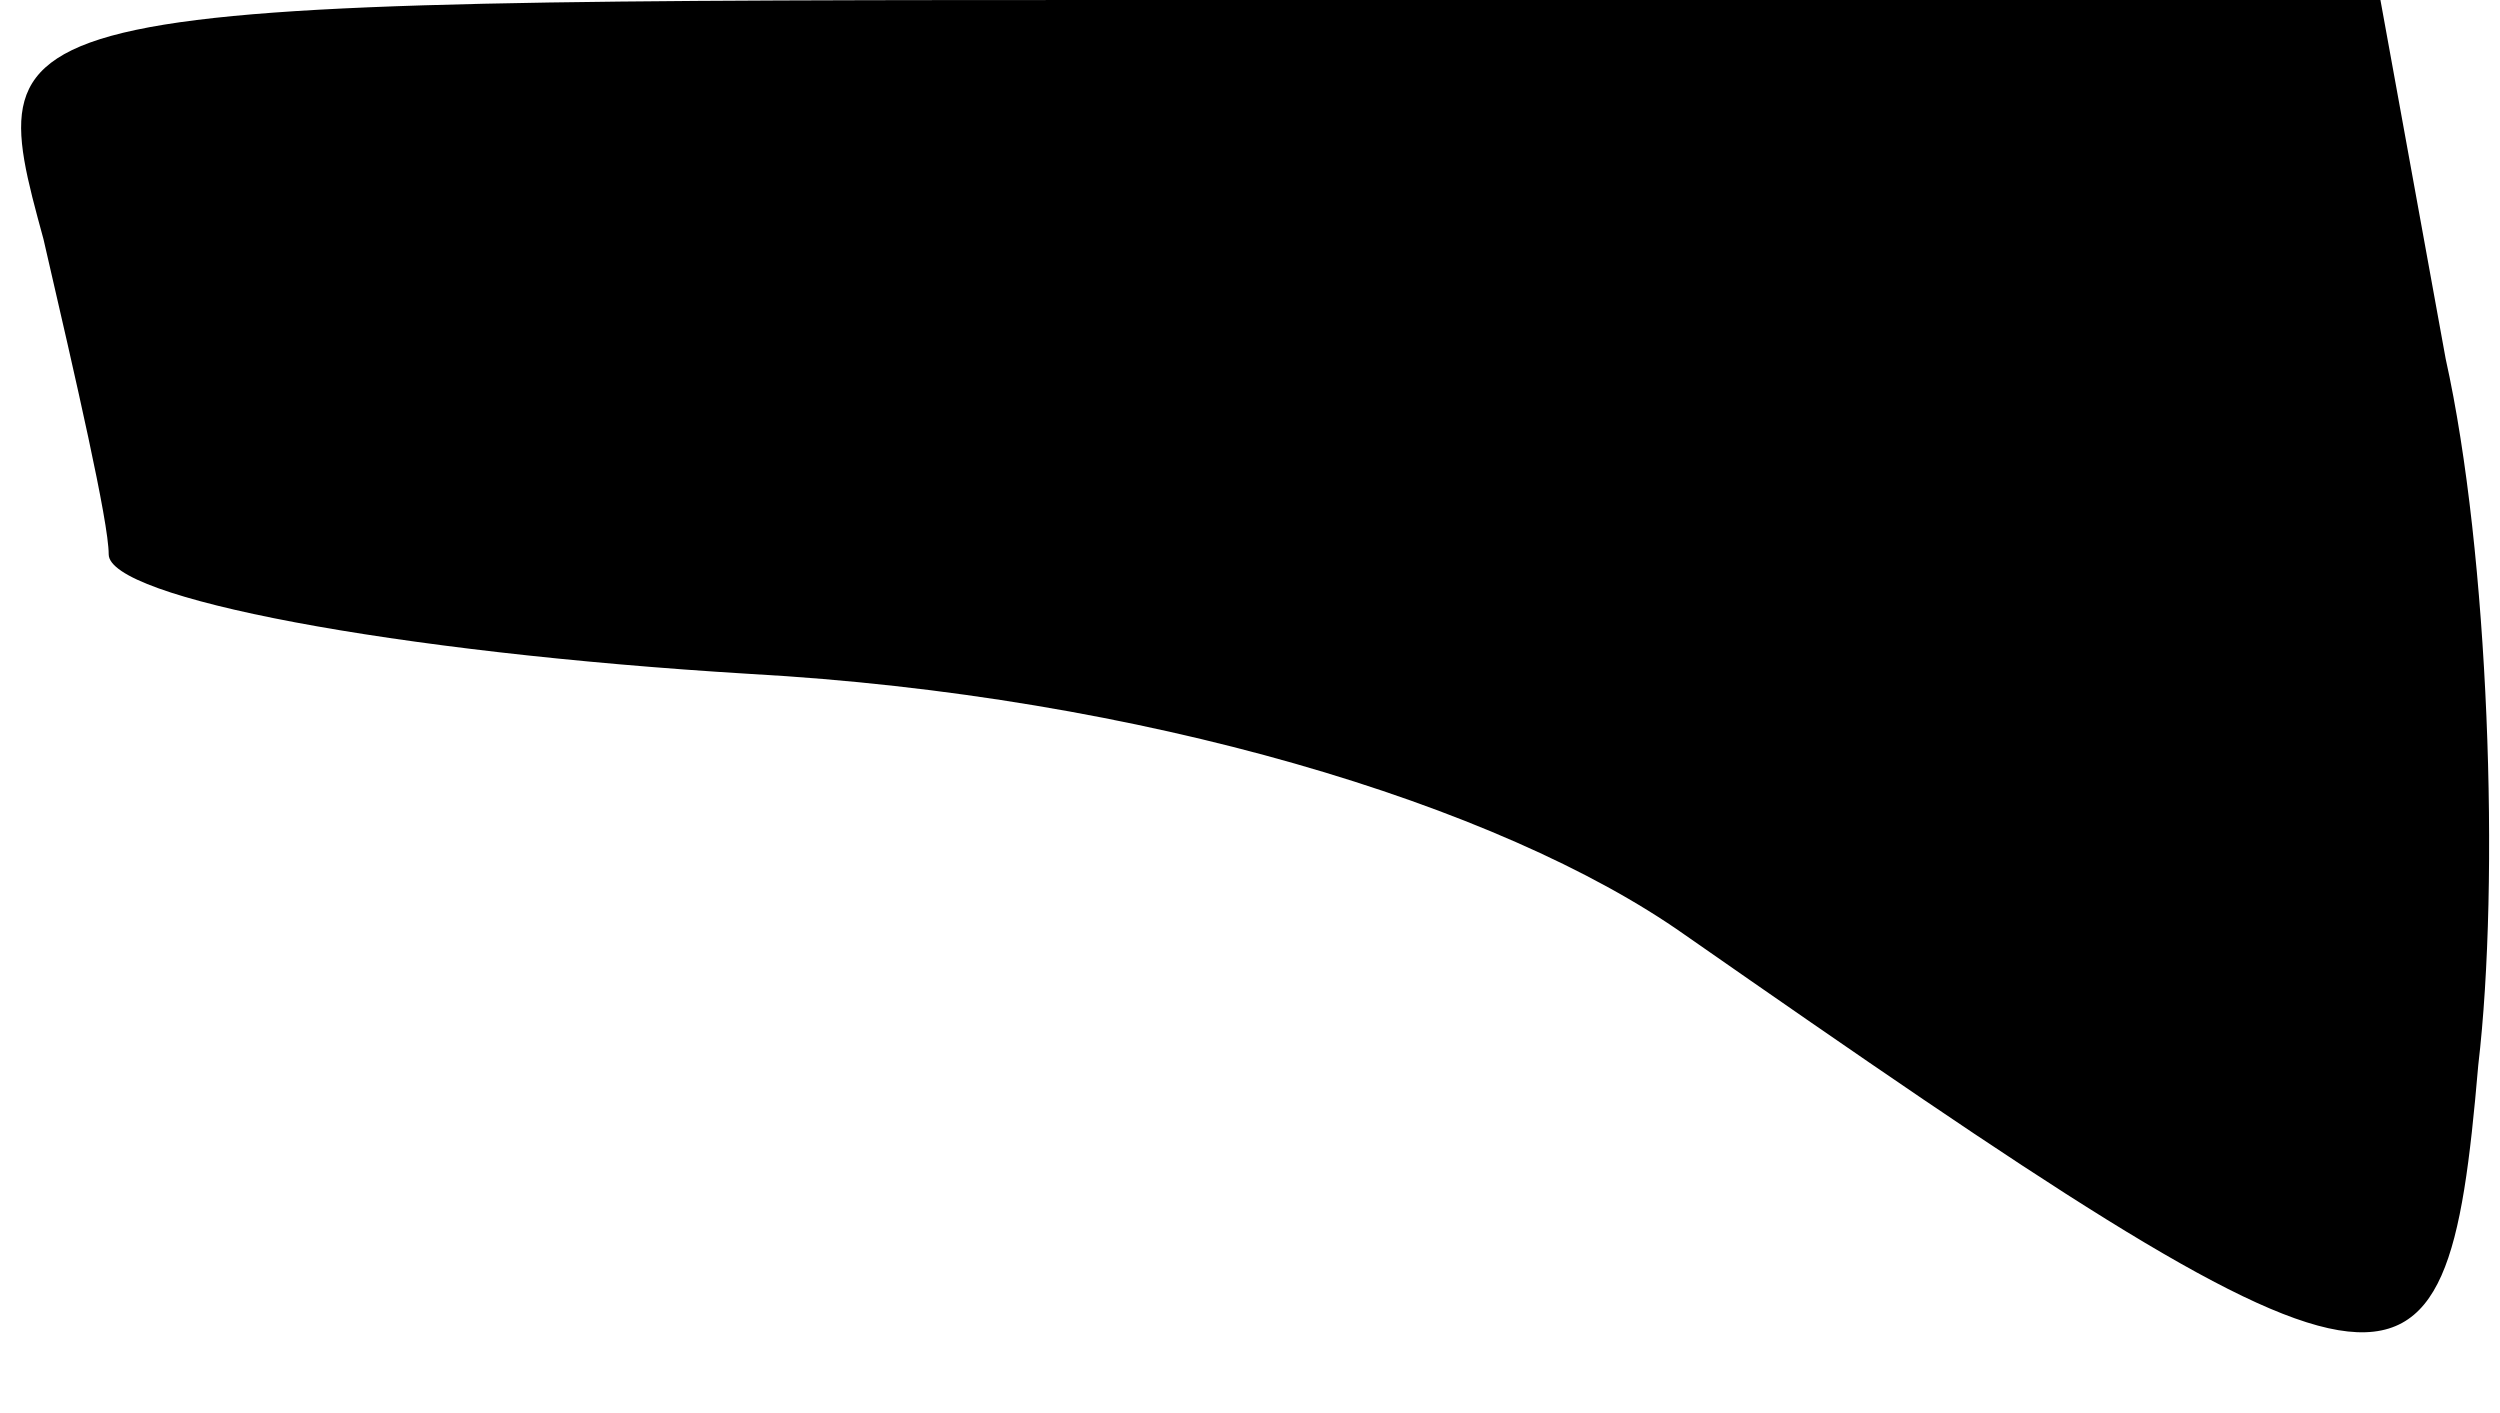 <?xml version="1.0" standalone="no"?>
<!DOCTYPE svg PUBLIC "-//W3C//DTD SVG 20010904//EN"
 "http://www.w3.org/TR/2001/REC-SVG-20010904/DTD/svg10.dtd">
<svg version="1.0" xmlns="http://www.w3.org/2000/svg"
 width="23pt" height="13pt" viewBox="0 0 23 13"
 preserveAspectRatio="xMidYMid meet">
<g transform="translate(0,13) scale(0.1,-0.1)"
fill="#000000" stroke="none">
<path fill="#000000" stroke="none" d="M4 108 c3 -13 6 -26 6 -29 0 -4 26 -9
59 -11 36 -2 69 -12 86 -24 66 -46 70 -47 73 -12 2 17 1 47 -3 65 l-6 33 -111
0 c-110 0 -110 0 -104 -22z"/>
</g>
</svg>
